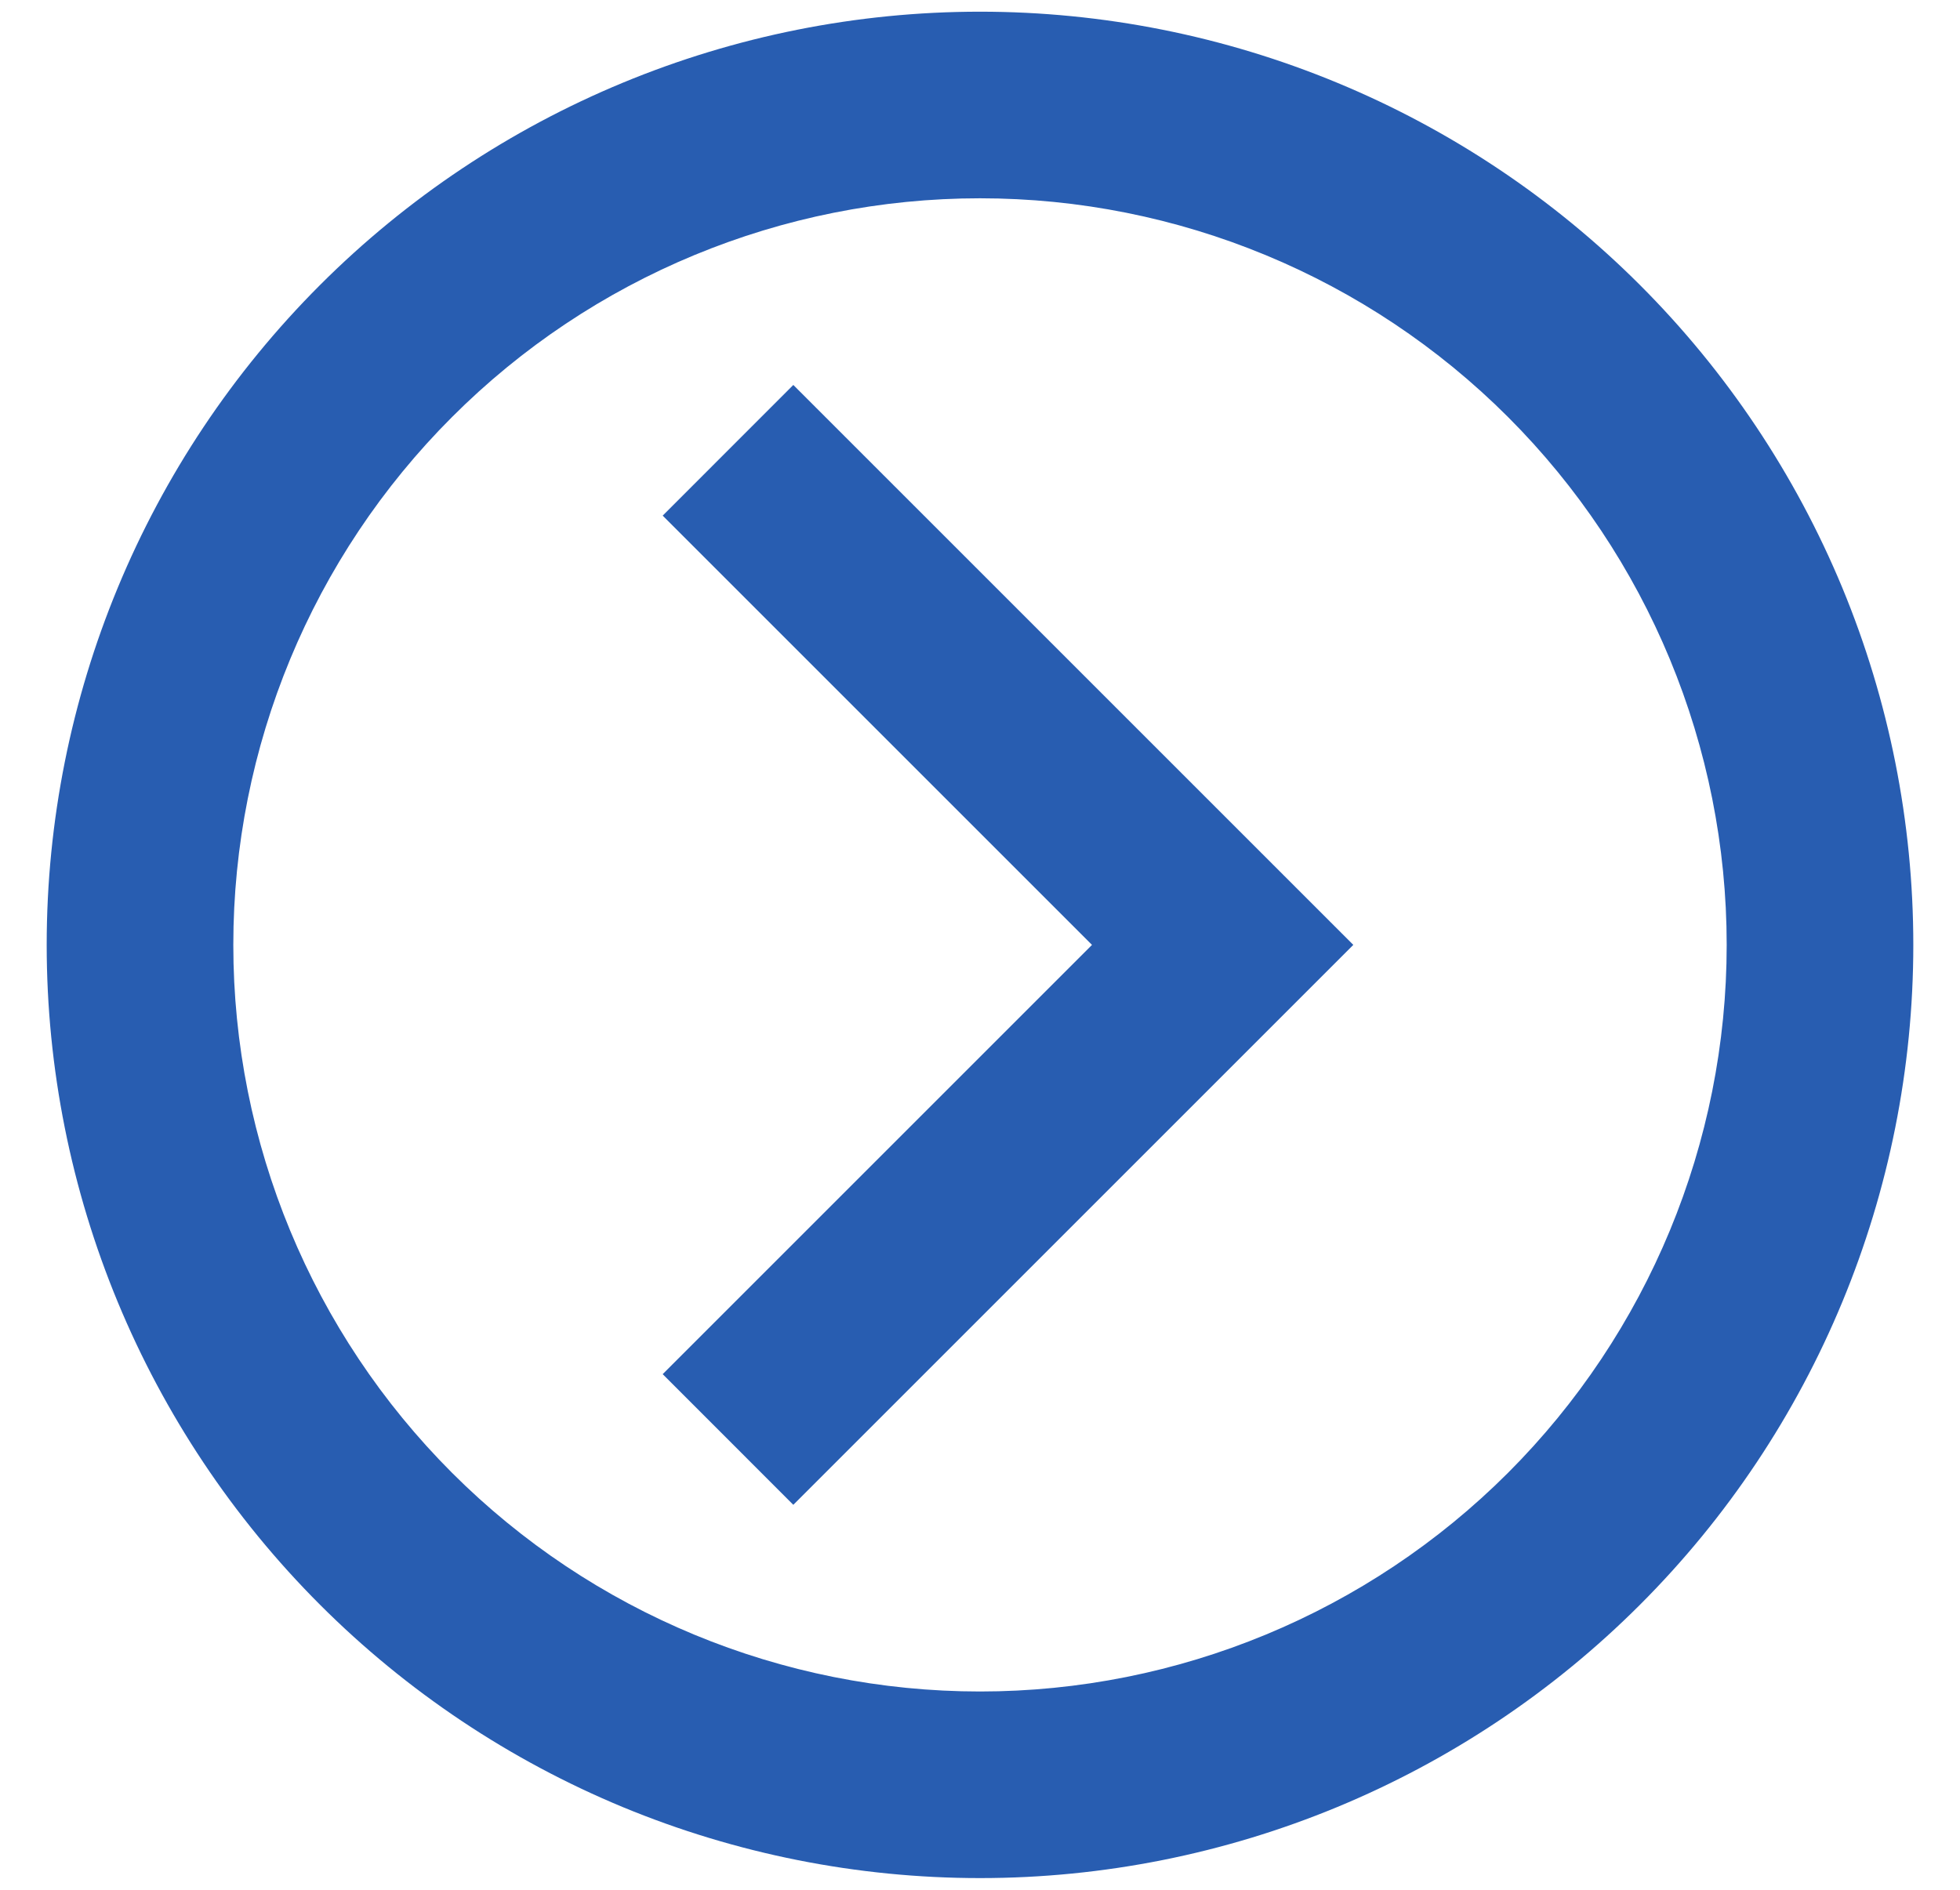 <svg width="28" height="27" viewBox="0 0 28 27" fill="none" xmlns="http://www.w3.org/2000/svg">
<path d="M27.333 13.5C27.333 17.036 25.929 20.428 23.428 22.928C20.928 25.429 17.536 26.833 14 26.833C12.249 26.833 10.515 26.488 8.898 25.819C7.28 25.148 5.81 24.166 4.572 22.928C2.072 20.428 0.667 17.036 0.667 13.5C0.667 9.964 2.072 6.572 4.572 4.072C7.072 1.572 10.464 0.167 14 0.167C15.751 0.167 17.485 0.512 19.102 1.182C20.72 1.852 22.19 2.834 23.428 4.072C24.666 5.31 25.648 6.78 26.319 8.398C26.988 10.015 27.333 11.749 27.333 13.5ZM24.667 13.5C24.667 10.671 23.543 7.958 21.543 5.958C19.542 3.957 16.829 2.833 14 2.833C11.171 2.833 8.458 3.957 6.458 5.958C4.457 7.958 3.333 10.671 3.333 13.5C3.333 16.329 4.457 19.042 6.458 21.043C8.458 23.043 11.171 24.167 14 24.167C16.829 24.167 19.542 23.043 21.543 21.043C23.543 19.042 24.667 16.329 24.667 13.5ZM9.467 19.633L15.6 13.5L9.467 7.367L11.333 5.5L19.333 13.5L11.333 21.5L9.467 19.633Z" fill="#285DB1"/>
</svg>
